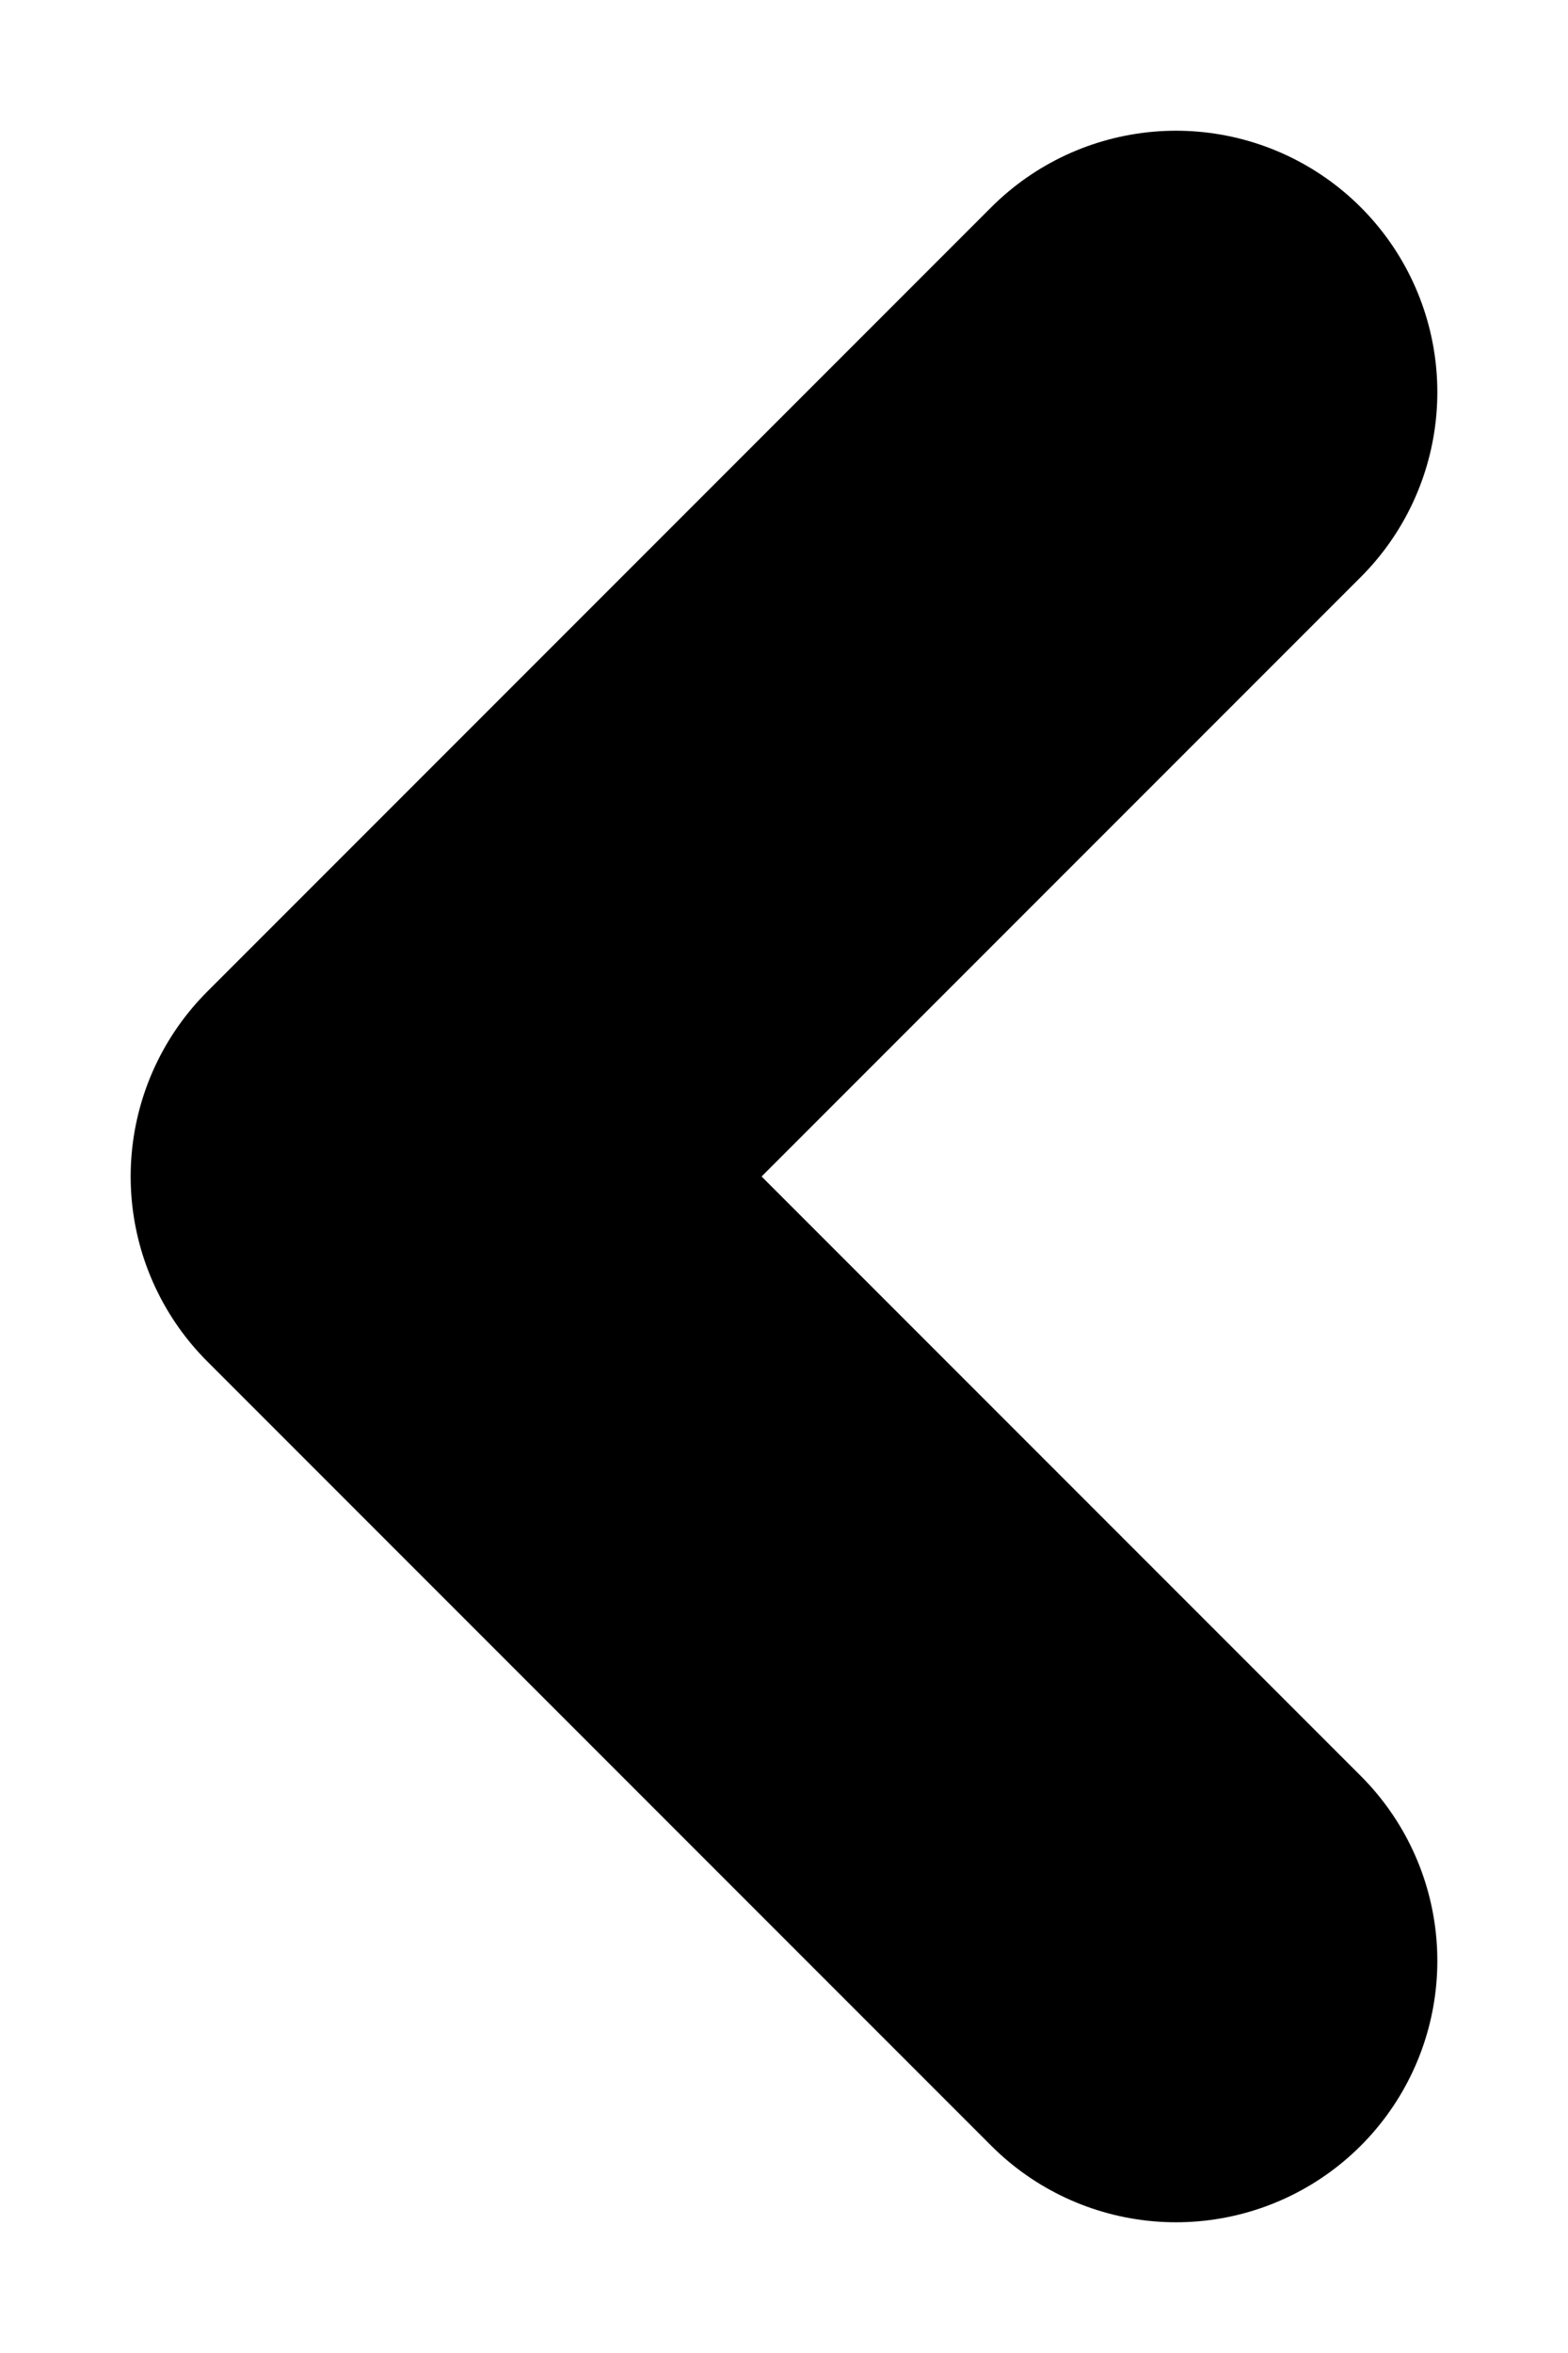 <svg width="6" height="9" viewBox="0 0 6 9" fill="none" xmlns="http://www.w3.org/2000/svg">
<path d="M4.5 7.5L1.5 4.5L4.5 1.5" stroke="currentColor" stroke-width="2" stroke-linecap="round" stroke-linejoin="round"/>
</svg>
